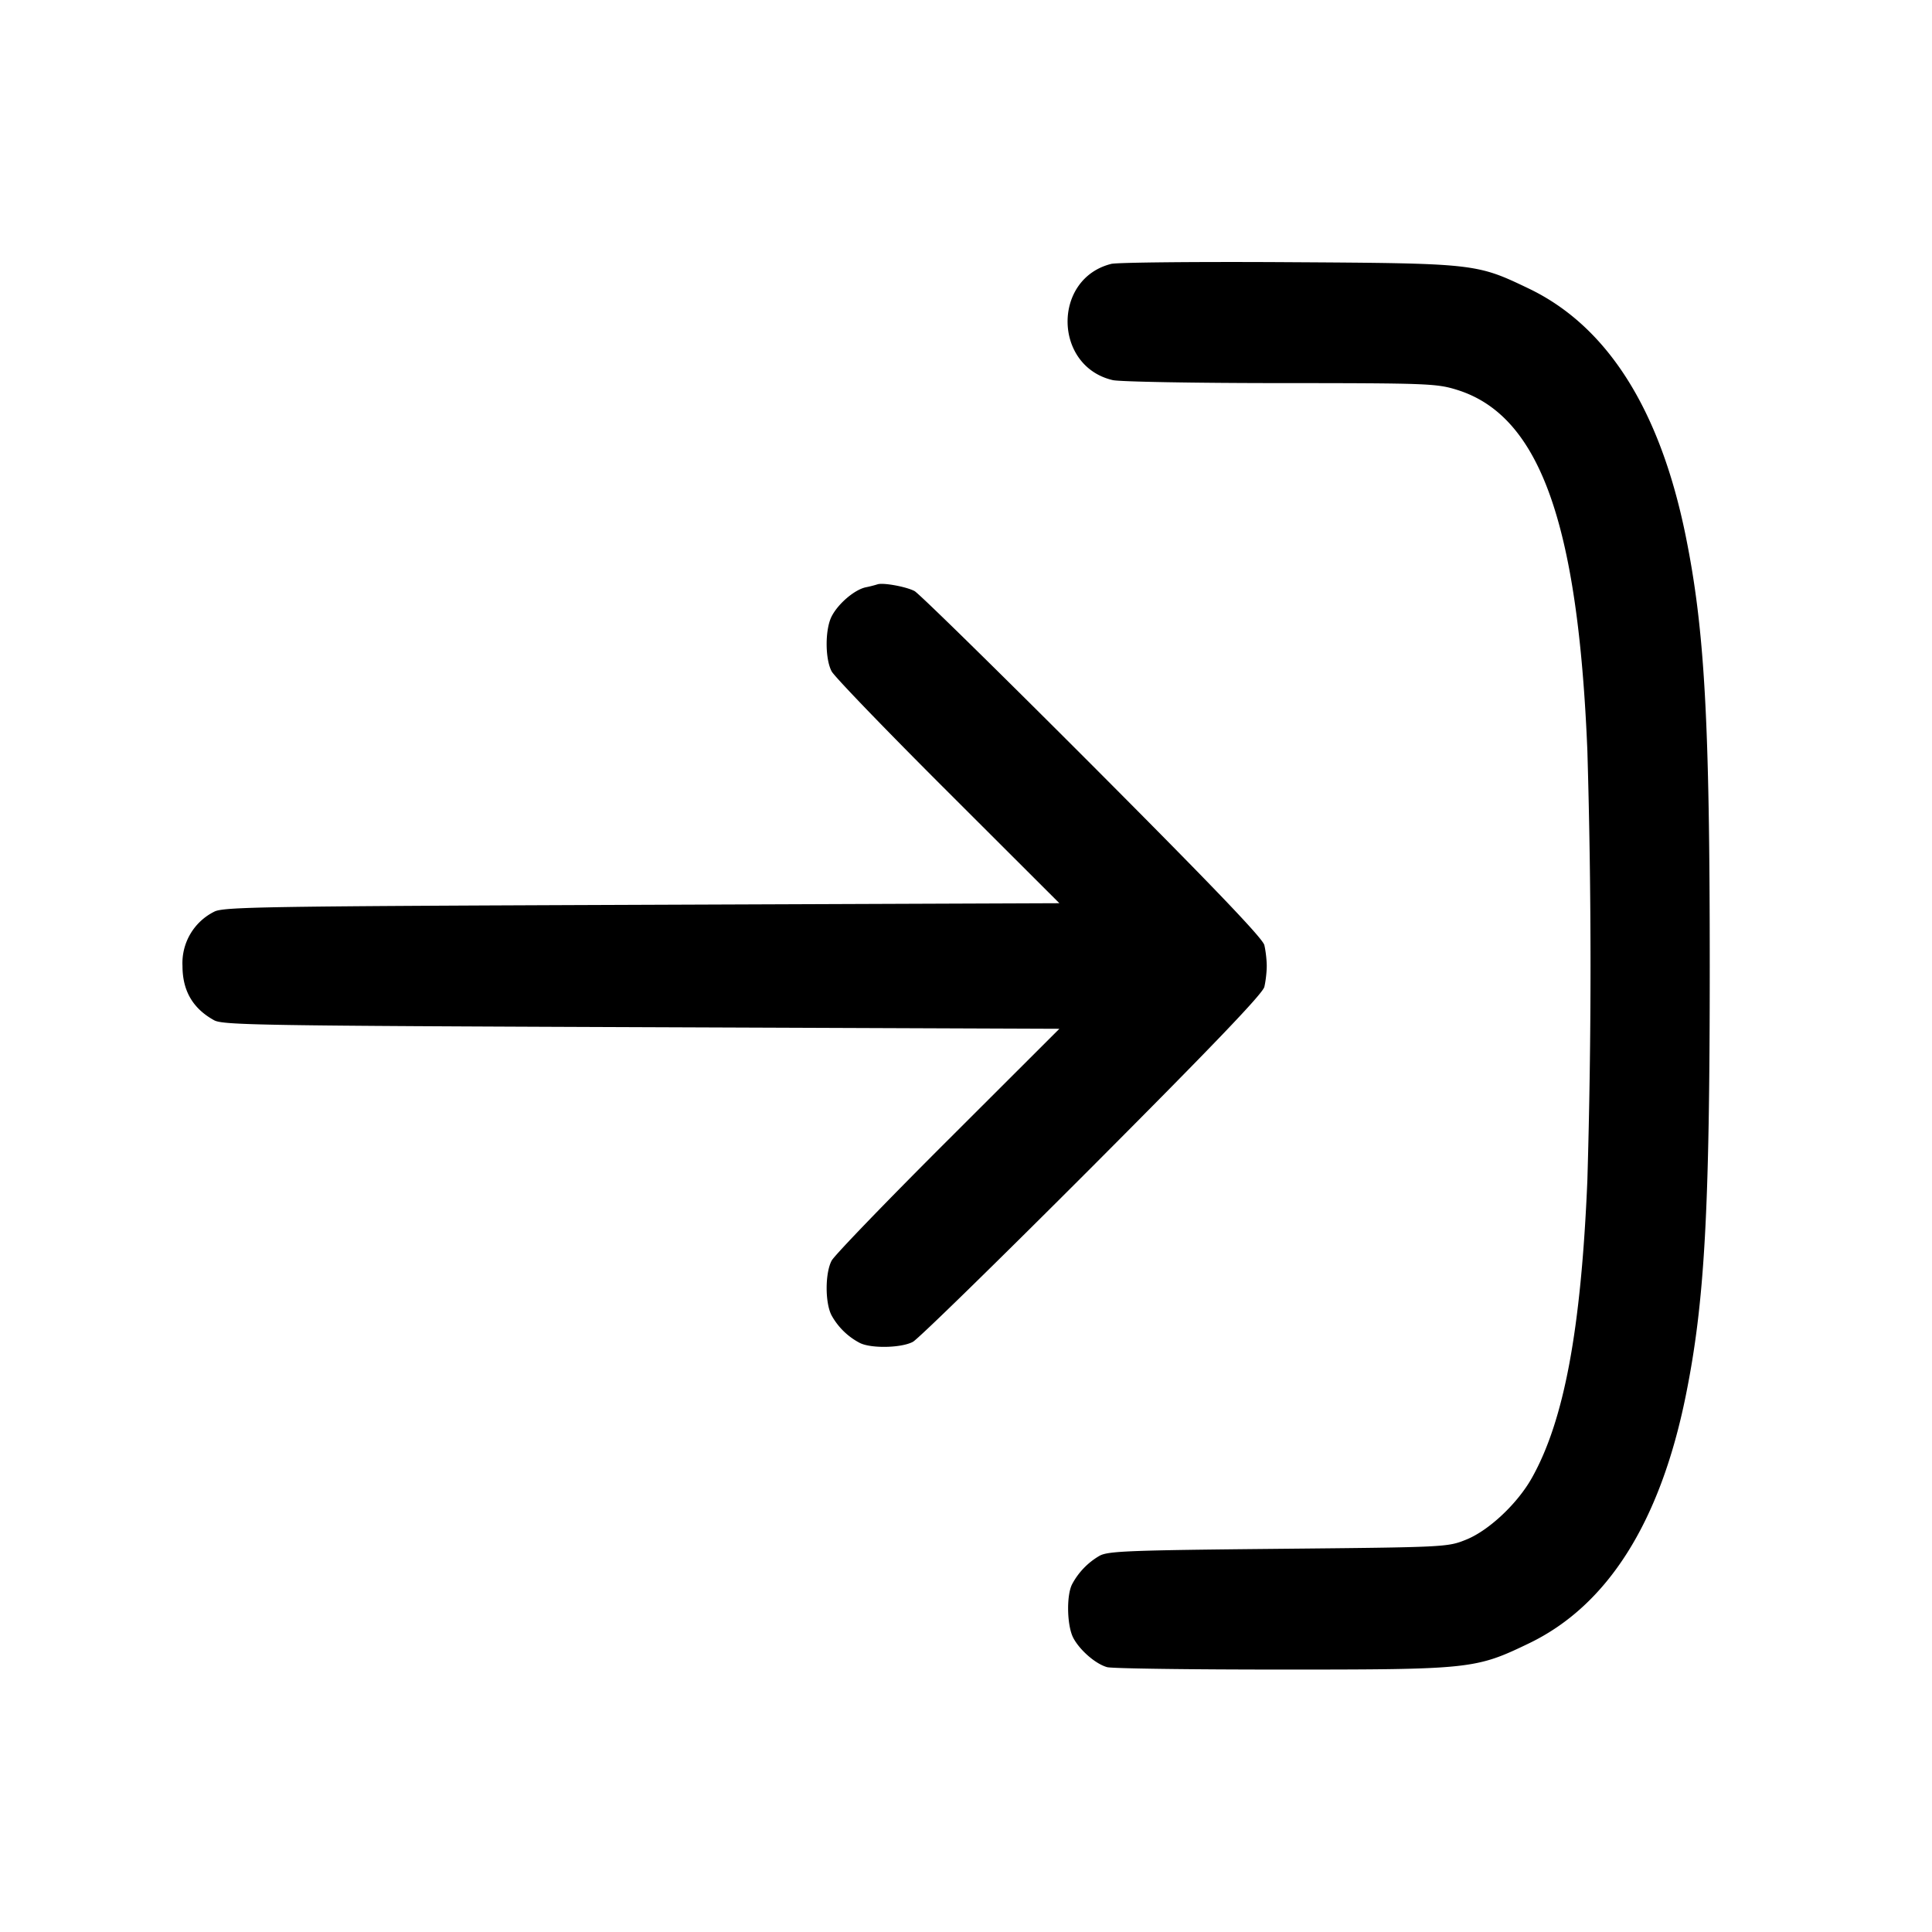 <svg width="24" height="24" fill="none" xmlns="http://www.w3.org/2000/svg"><path d="M13.805 3.278c-.734.183-.72 1.272.018 1.444.086.02 1.024.037 2.083.037 1.826.001 1.939.005 2.191.083 1.025.317 1.505 1.641 1.622 4.485a91.175 91.175 0 0 1 0 5.333c-.078 1.856-.289 2.987-.69 3.7-.18.32-.535.653-.816.766-.232.093-.245.094-2.333.114-1.854.018-2.114.028-2.22.086a.89.89 0 0 0-.342.354c-.072.14-.064.514.014.665.08.153.277.325.421.365.059.017 1.034.03 2.167.03 2.351 0 2.409-.006 3.072-.325.976-.469 1.63-1.502 1.949-3.076.235-1.16.298-2.295.298-5.339 0-3.044-.063-4.179-.298-5.339-.319-1.574-.974-2.608-1.949-3.076-.654-.313-.66-.314-2.992-.328-1.133-.007-2.121.003-2.195.021M10.9 7.259a1.438 1.438 0 0 1-.147.037c-.139.031-.339.201-.421.359-.084.161-.084.529-.001.685.035.066.686.741 1.447 1.5l1.382 1.38-5.19.02c-4.731.018-5.201.026-5.31.086a.713.713 0 0 0-.393.674c0 .307.128.528.393.674.109.06.579.068 5.31.086l5.19.02-1.382 1.38c-.761.759-1.412 1.434-1.447 1.5-.082.154-.083.524-.001.68a.849.849 0 0 0 .35.342c.138.071.515.064.66-.013.066-.035 1.068-1.014 2.228-2.176 1.507-1.511 2.116-2.147 2.138-2.233.016-.066.03-.183.03-.26 0-.077-.014-.194-.03-.26-.022-.086-.631-.722-2.138-2.233-1.16-1.162-2.153-2.136-2.208-2.165-.106-.055-.392-.107-.46-.083" fill-rule="evenodd" fill="#000"/></svg>